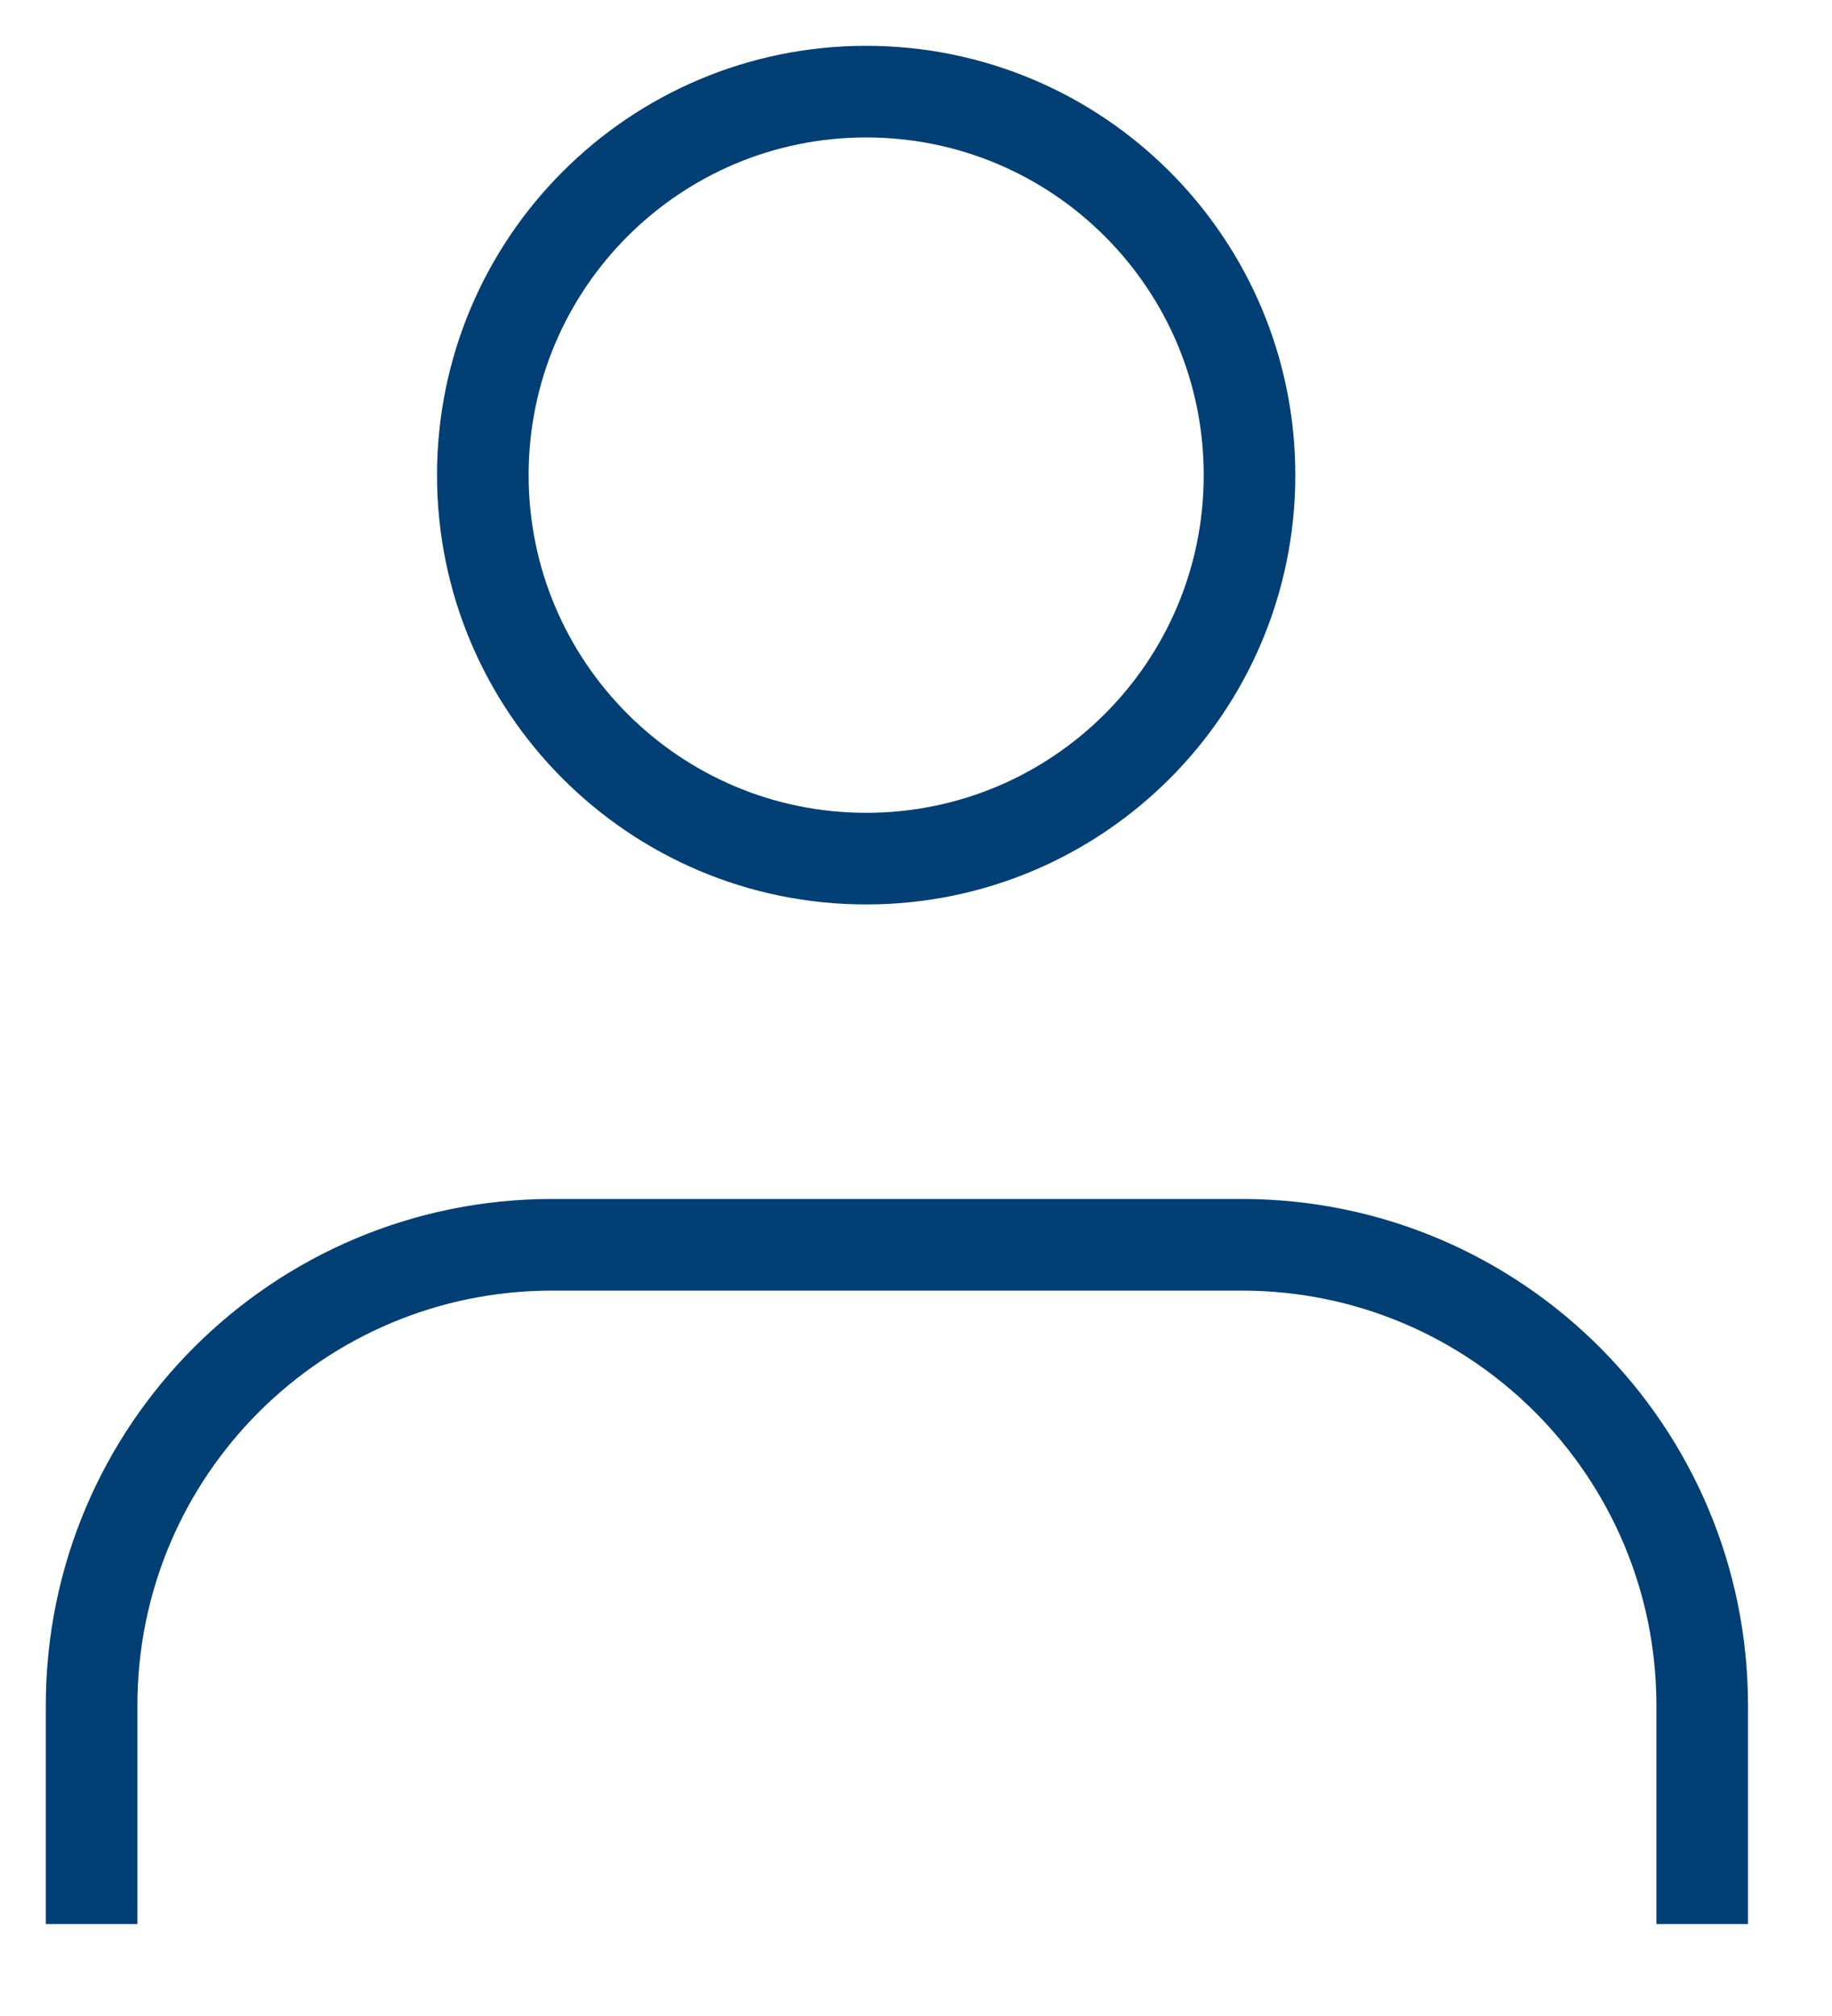 <svg width="20" height="22" viewBox="0 0 20 22" fill="none" xmlns="http://www.w3.org/2000/svg">
<path d="M9.456 9.37C11.768 9.37 13.641 7.496 13.641 5.185C13.641 2.874 11.768 1 9.456 1C7.145 1 5.271 2.874 5.271 5.185C5.271 7.496 7.145 9.37 9.456 9.37Z" stroke="#013F74" strokeWidth="2" strokeLinecap="round" strokeLinejoin="round"/>
<path d="M1 20.997V18.612C1 15.826 3.257 13.584 6.028 13.584H13.555C16.341 13.584 18.583 15.841 18.583 18.612V20.997" stroke="#013F74" strokeWidth="2" strokeLinecap="round" strokeLinejoin="round"/>
</svg>
